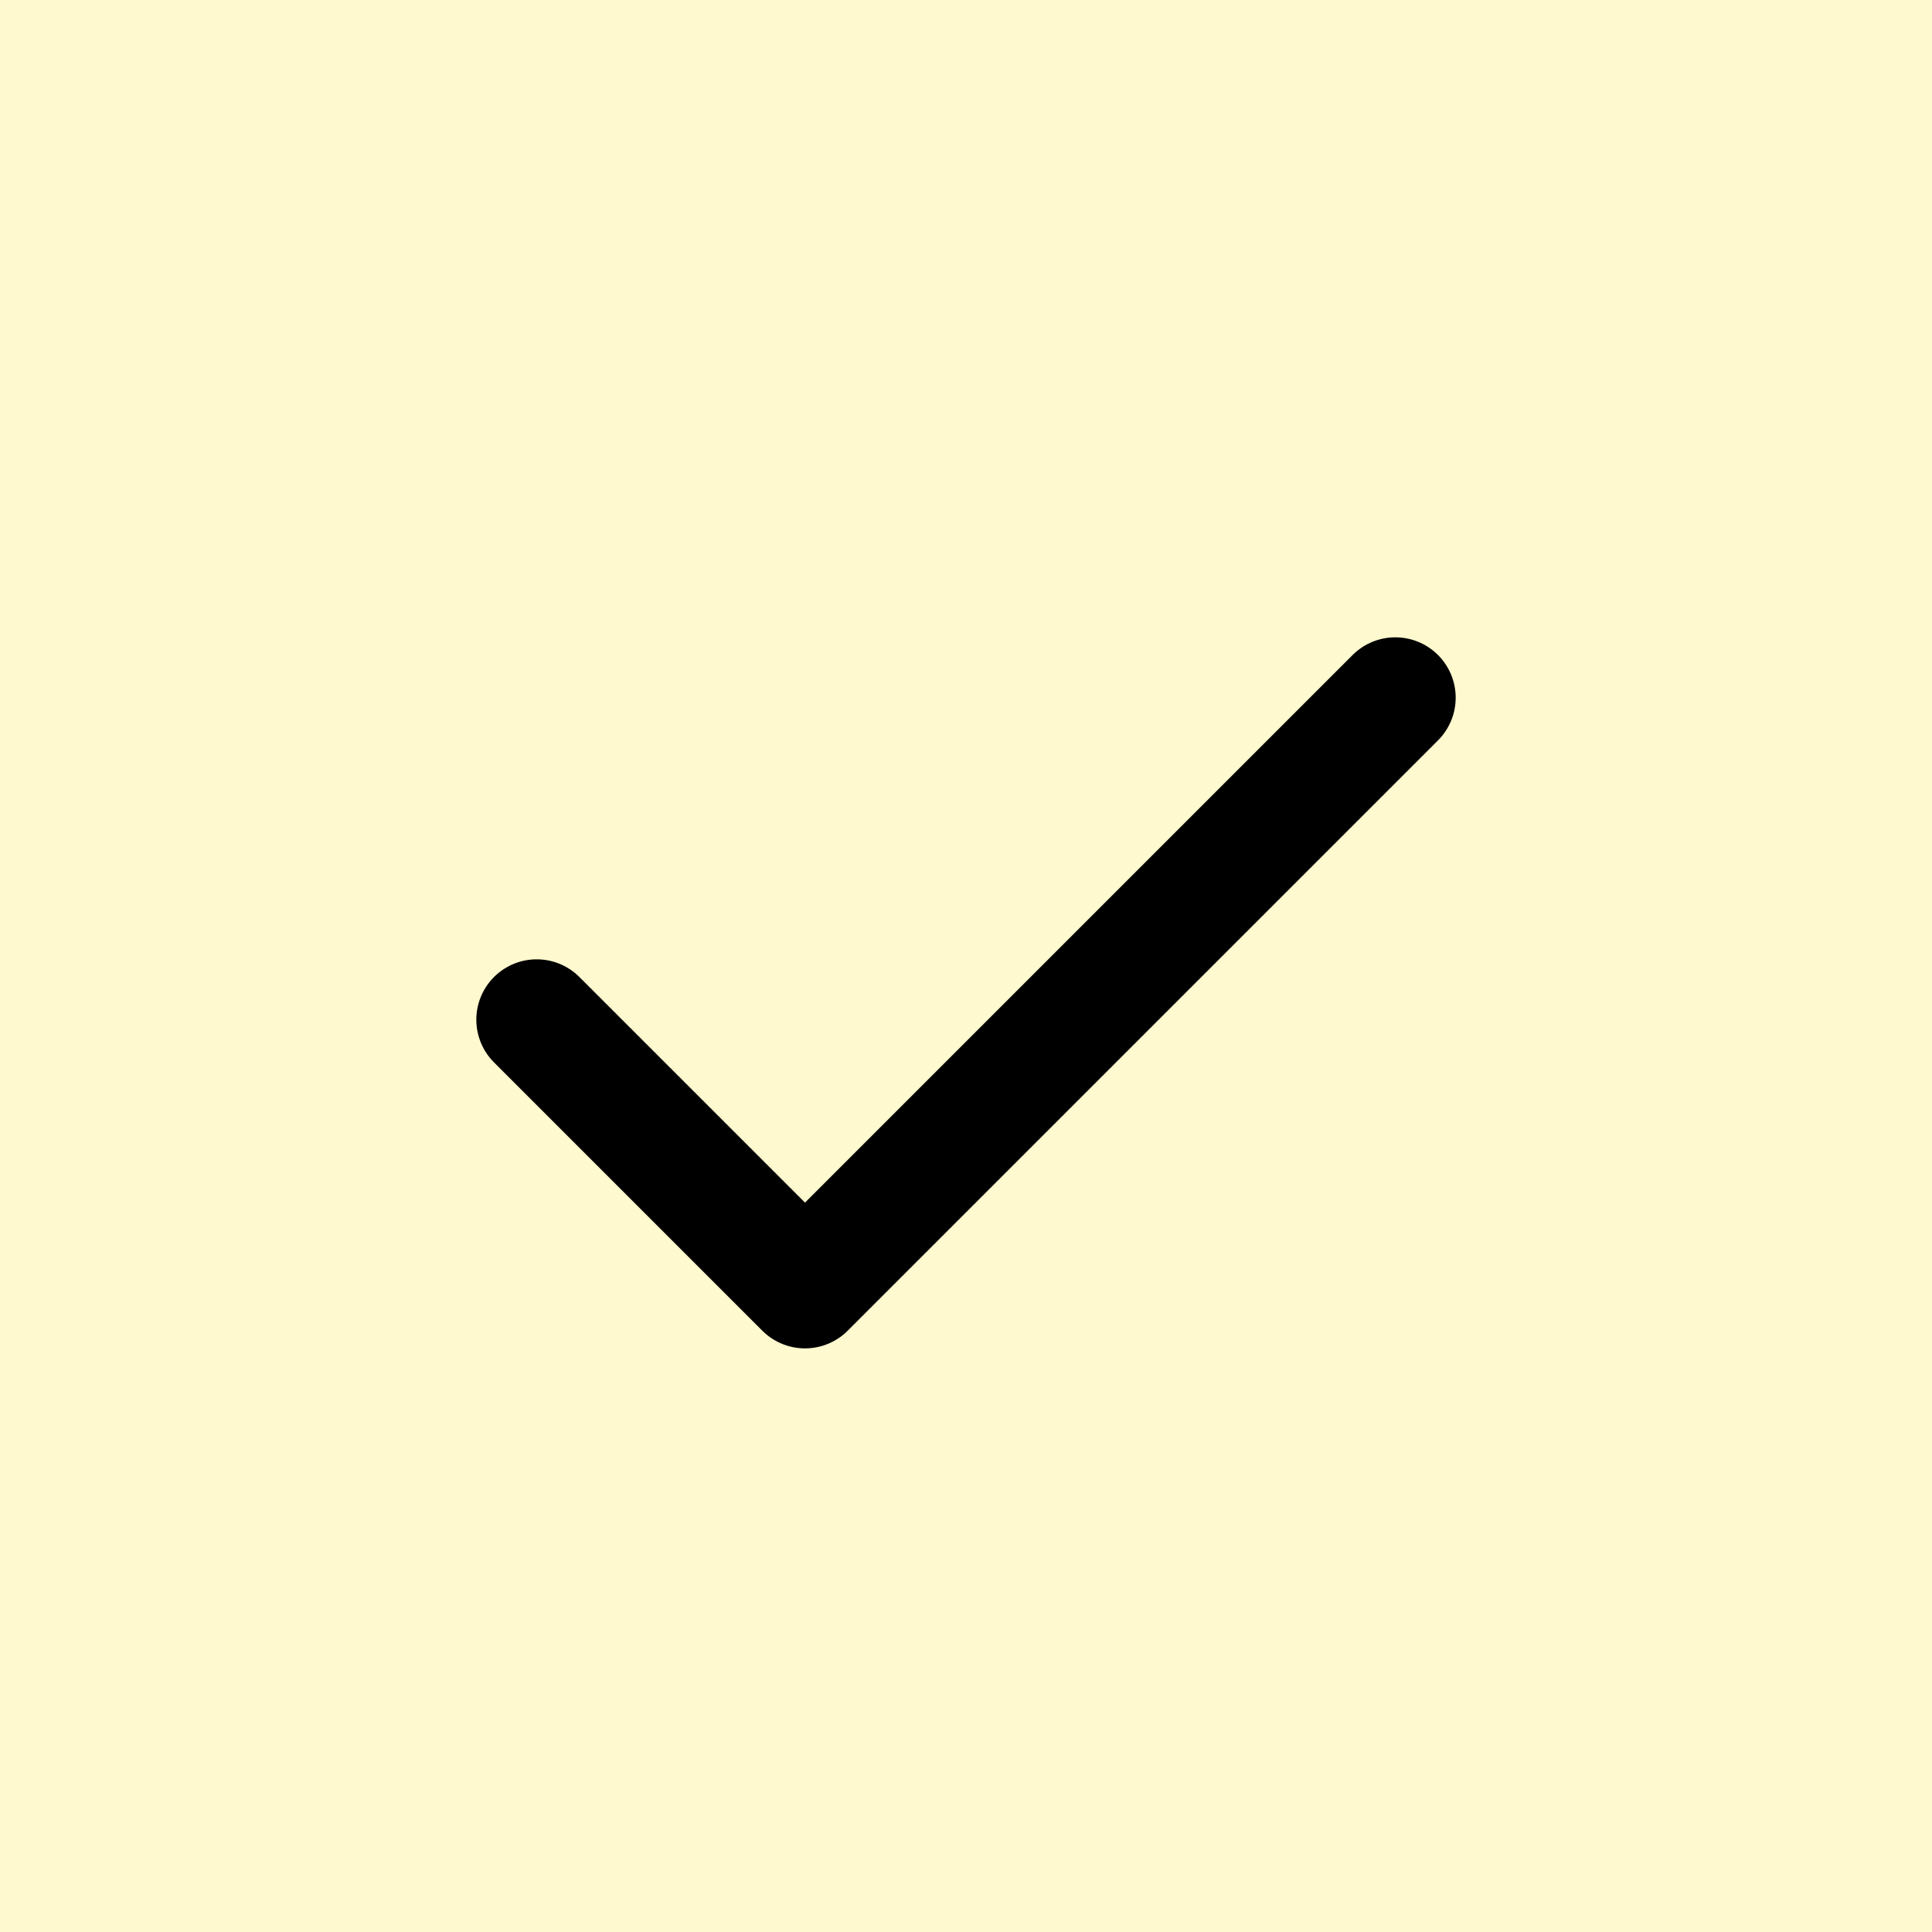 <svg xmlns="http://www.w3.org/2000/svg" width="18" height="18" fill="none" viewBox="0 0 24 24">
  <path fill="#fff9cf" d="M0 0h24v24H0z"/>
  <path stroke="#000" stroke-linecap="round" stroke-linejoin="round" stroke-width="1.5" d="M17.333 8.667 10 16l-3.333-3.333"/>
</svg>
